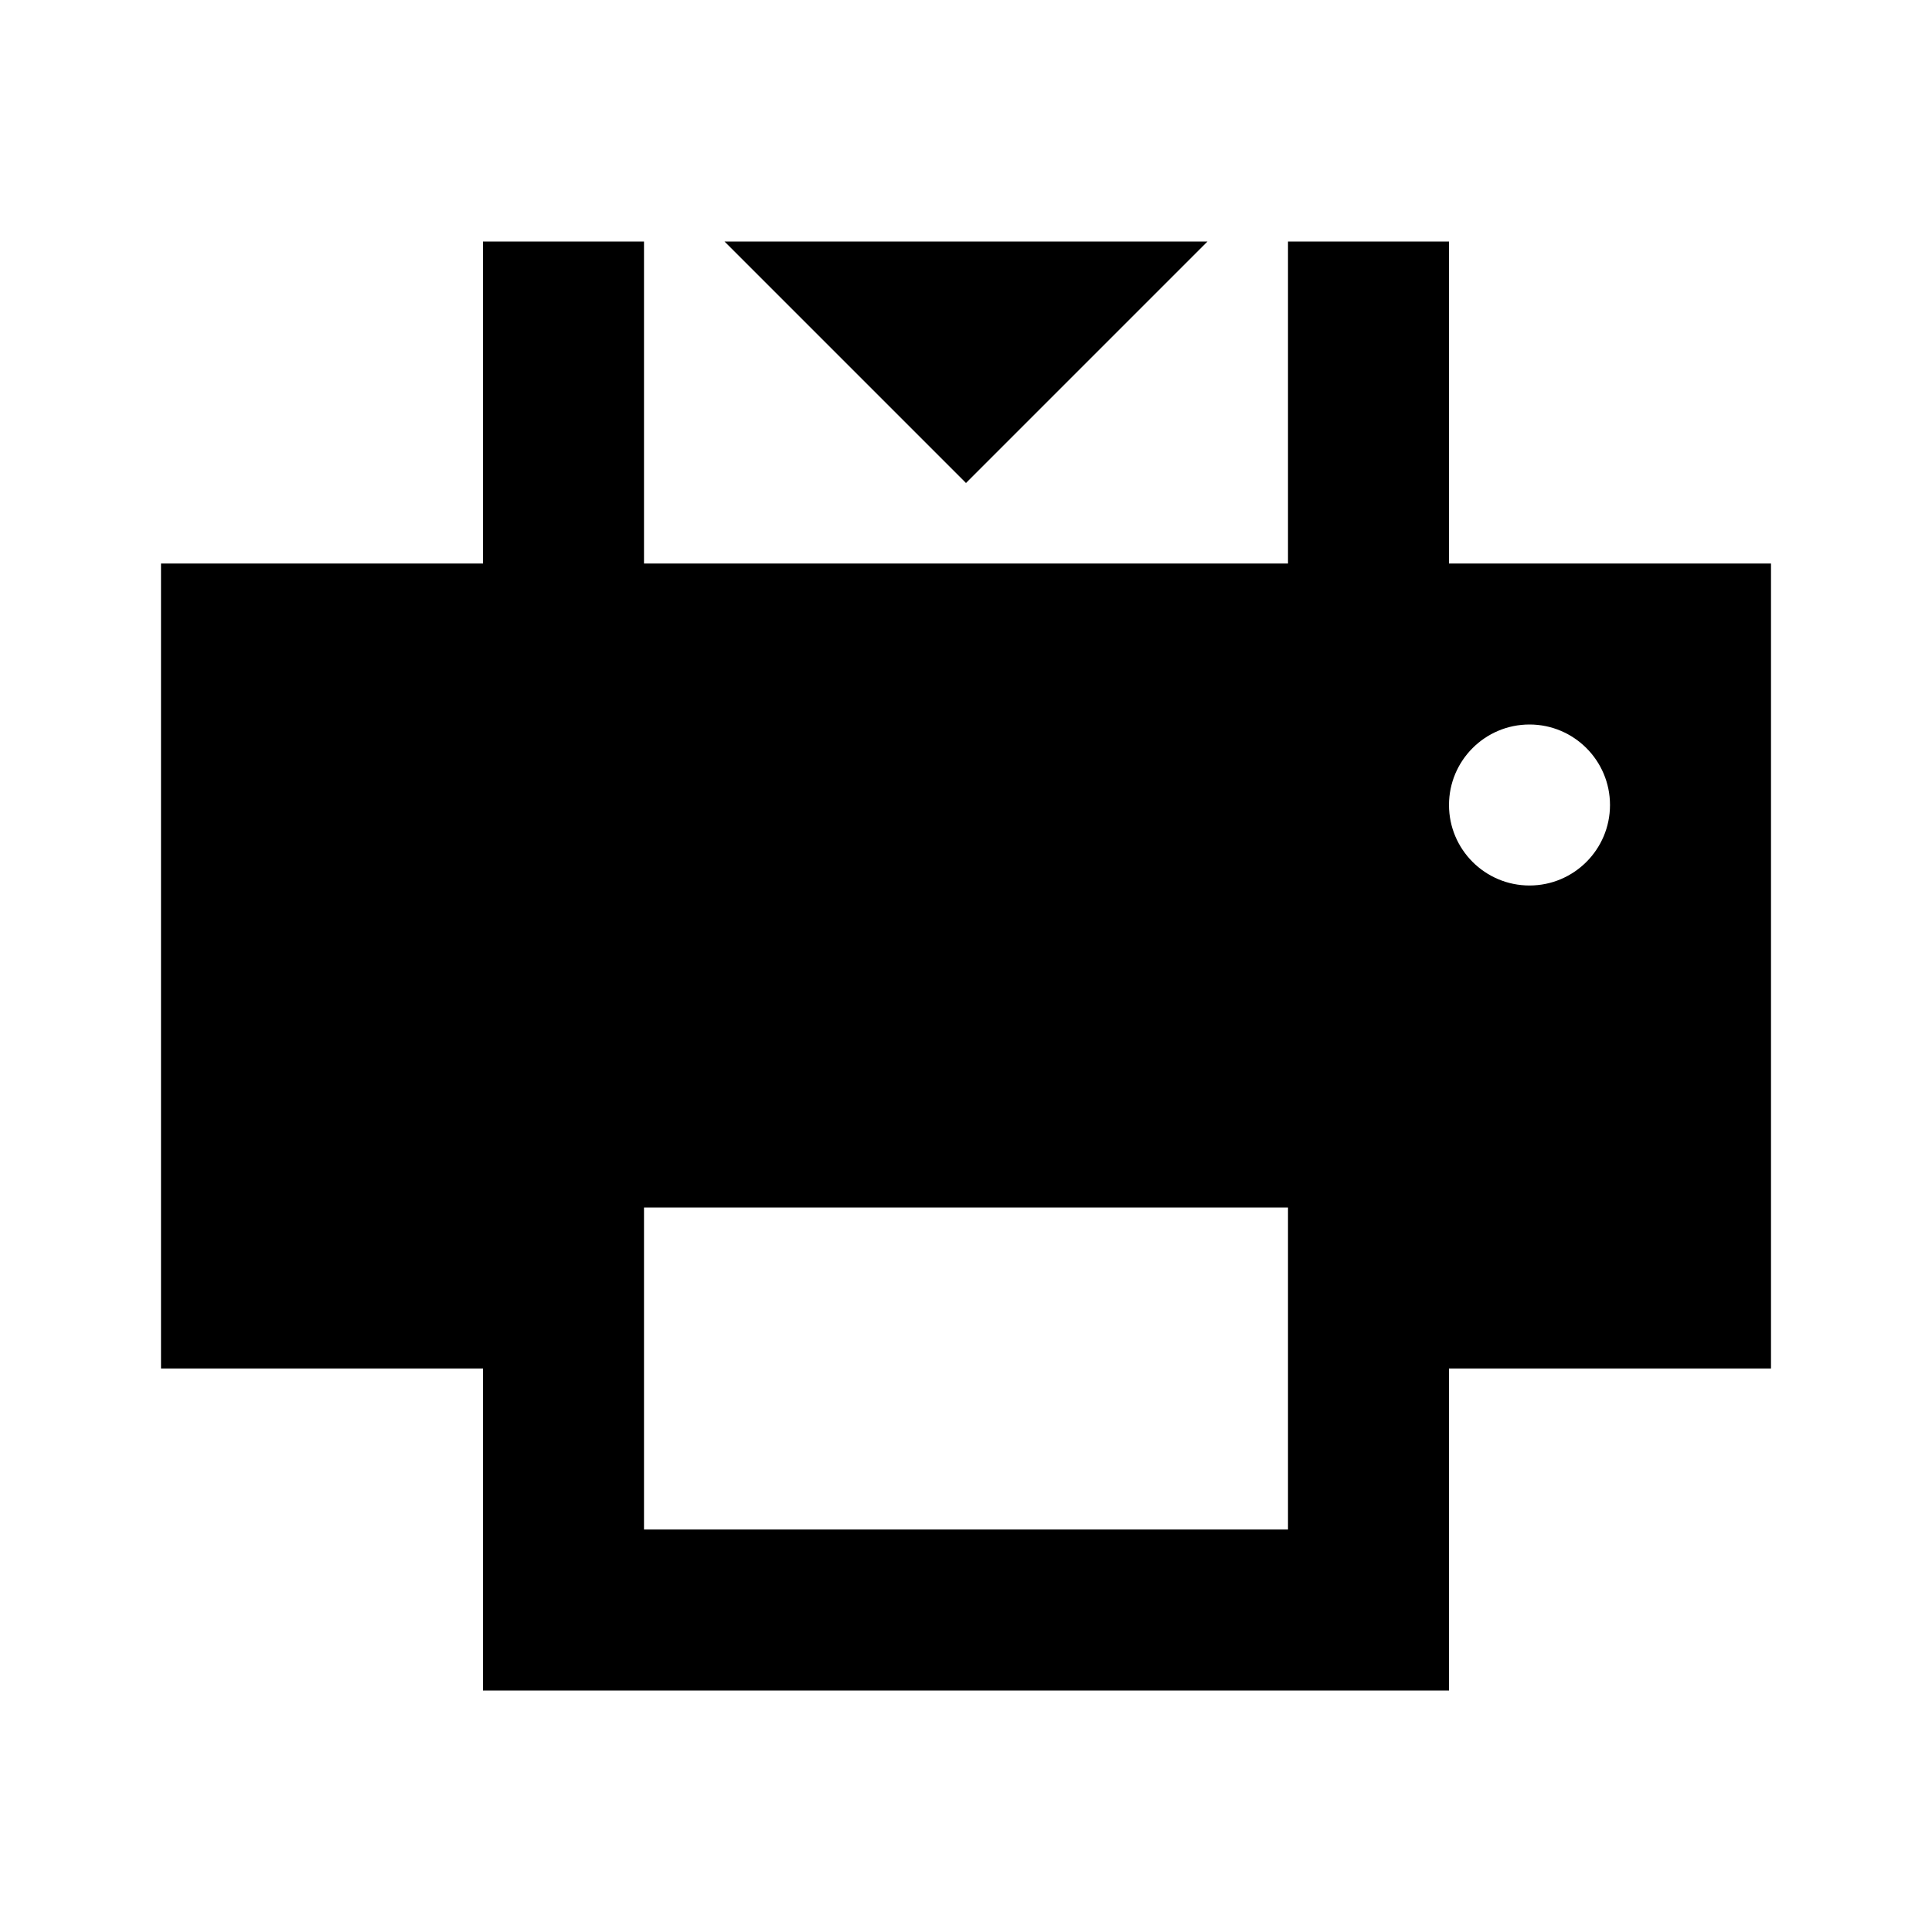 <?xml version="1.0"?>
<svg xmlns="http://www.w3.org/2000/svg" viewBox="0 0 24 24">
    <path d="M 6 3 L 6 7 L 2 7 L 2 17 L 6 17 L 6 21 L 18 21 L 18 17 L 22 17 L 22 7 L 18 7 L 18 3 L 16 3 L 16 7 L 8 7 L 8 3 L 6 3 z M 9 3 L 12 6 L 15 3 L 9 3 z M 19 9 C 19.552 9 20 9.448 20 10 C 20 10.552 19.552 11 19 11 C 18.448 11 18 10.552 18 10 C 18 9.448 18.448 9 19 9 z M 8 15 L 16 15 L 16 19 L 8 19 L 8 15 z"/>
</svg>

